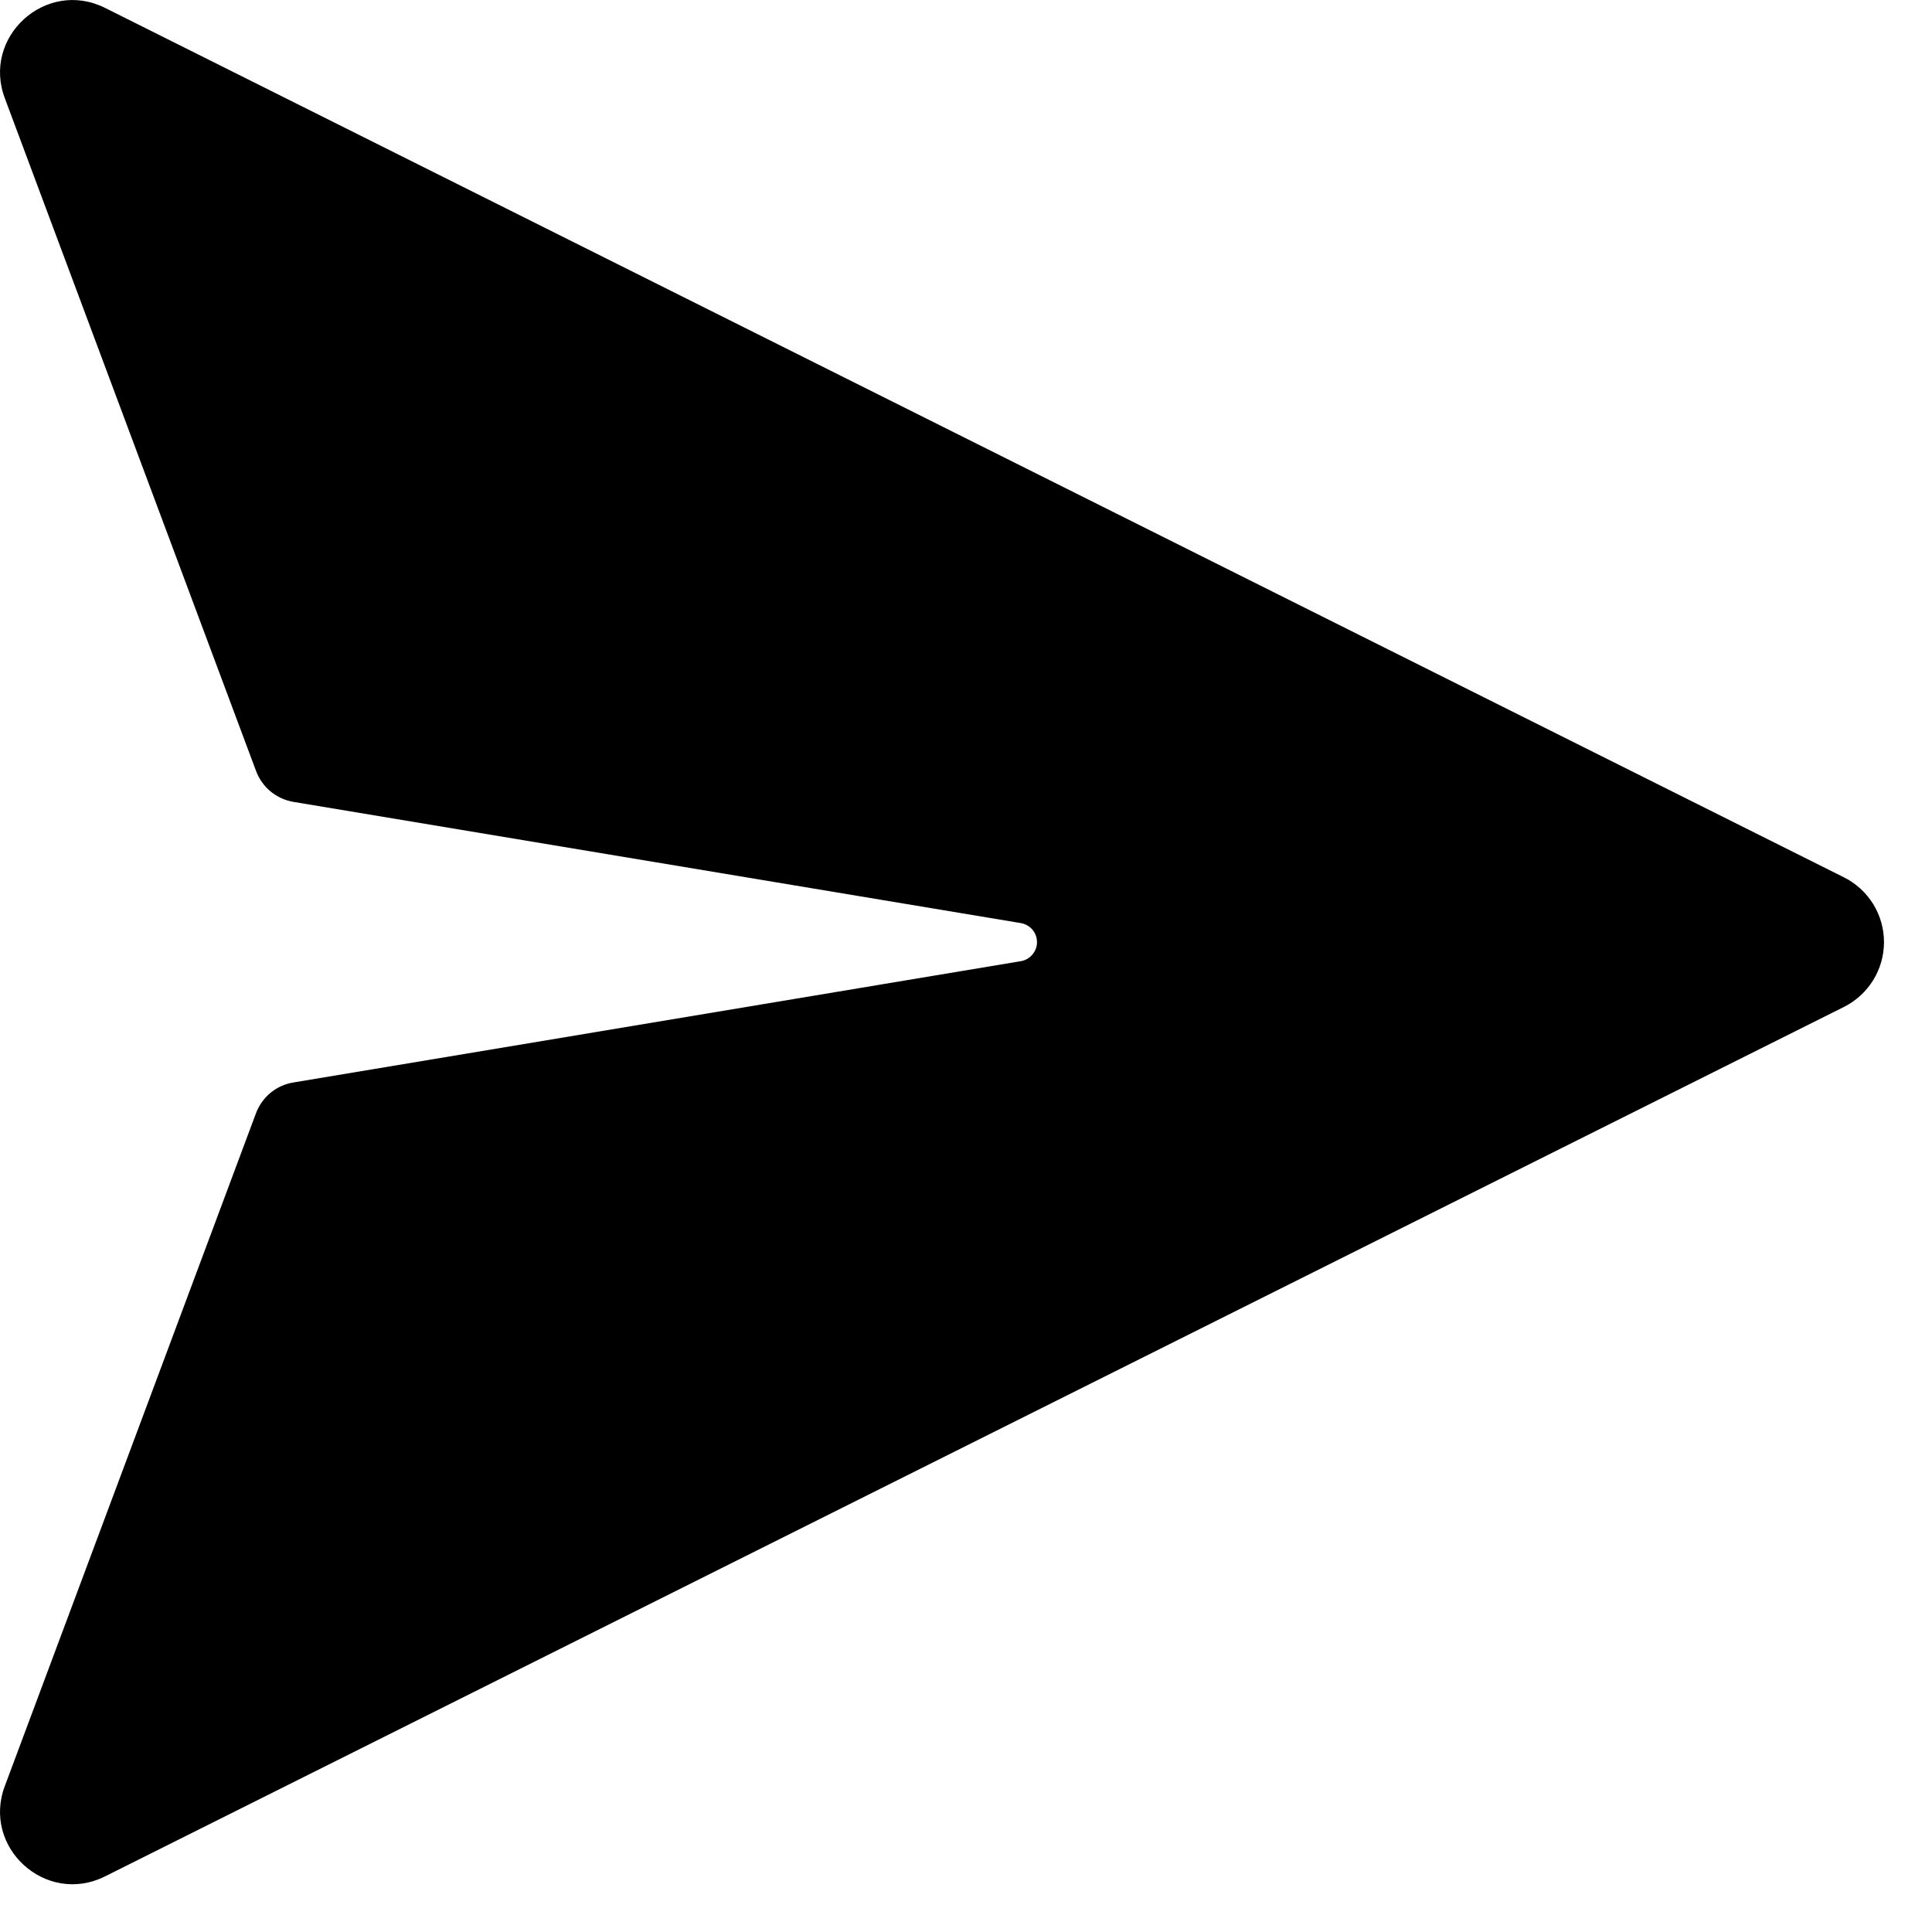 <svg width="20" height="20" viewBox="0 0 20 20" xmlns="http://www.w3.org/2000/svg">
    <path d="M10.568 9.95L3.036 11.206C2.949 11.22 2.868 11.257 2.8 11.313C2.733 11.369 2.681 11.441 2.65 11.524L0.053 18.481C-0.195 19.121 0.474 19.731 1.088 19.424L19.088 10.424C19.213 10.361 19.317 10.266 19.391 10.147C19.464 10.029 19.503 9.892 19.503 9.753C19.503 9.613 19.464 9.477 19.391 9.358C19.317 9.24 19.213 9.144 19.088 9.082L1.088 0.082C0.474 -0.225 -0.195 0.386 0.053 1.025L2.651 7.982C2.682 8.064 2.733 8.137 2.801 8.193C2.869 8.249 2.95 8.286 3.037 8.301L10.569 9.556C10.615 9.564 10.657 9.588 10.688 9.624C10.718 9.66 10.735 9.706 10.735 9.753C10.735 9.8 10.718 9.845 10.688 9.881C10.657 9.917 10.615 9.942 10.569 9.95H10.568Z" />
</svg>
    